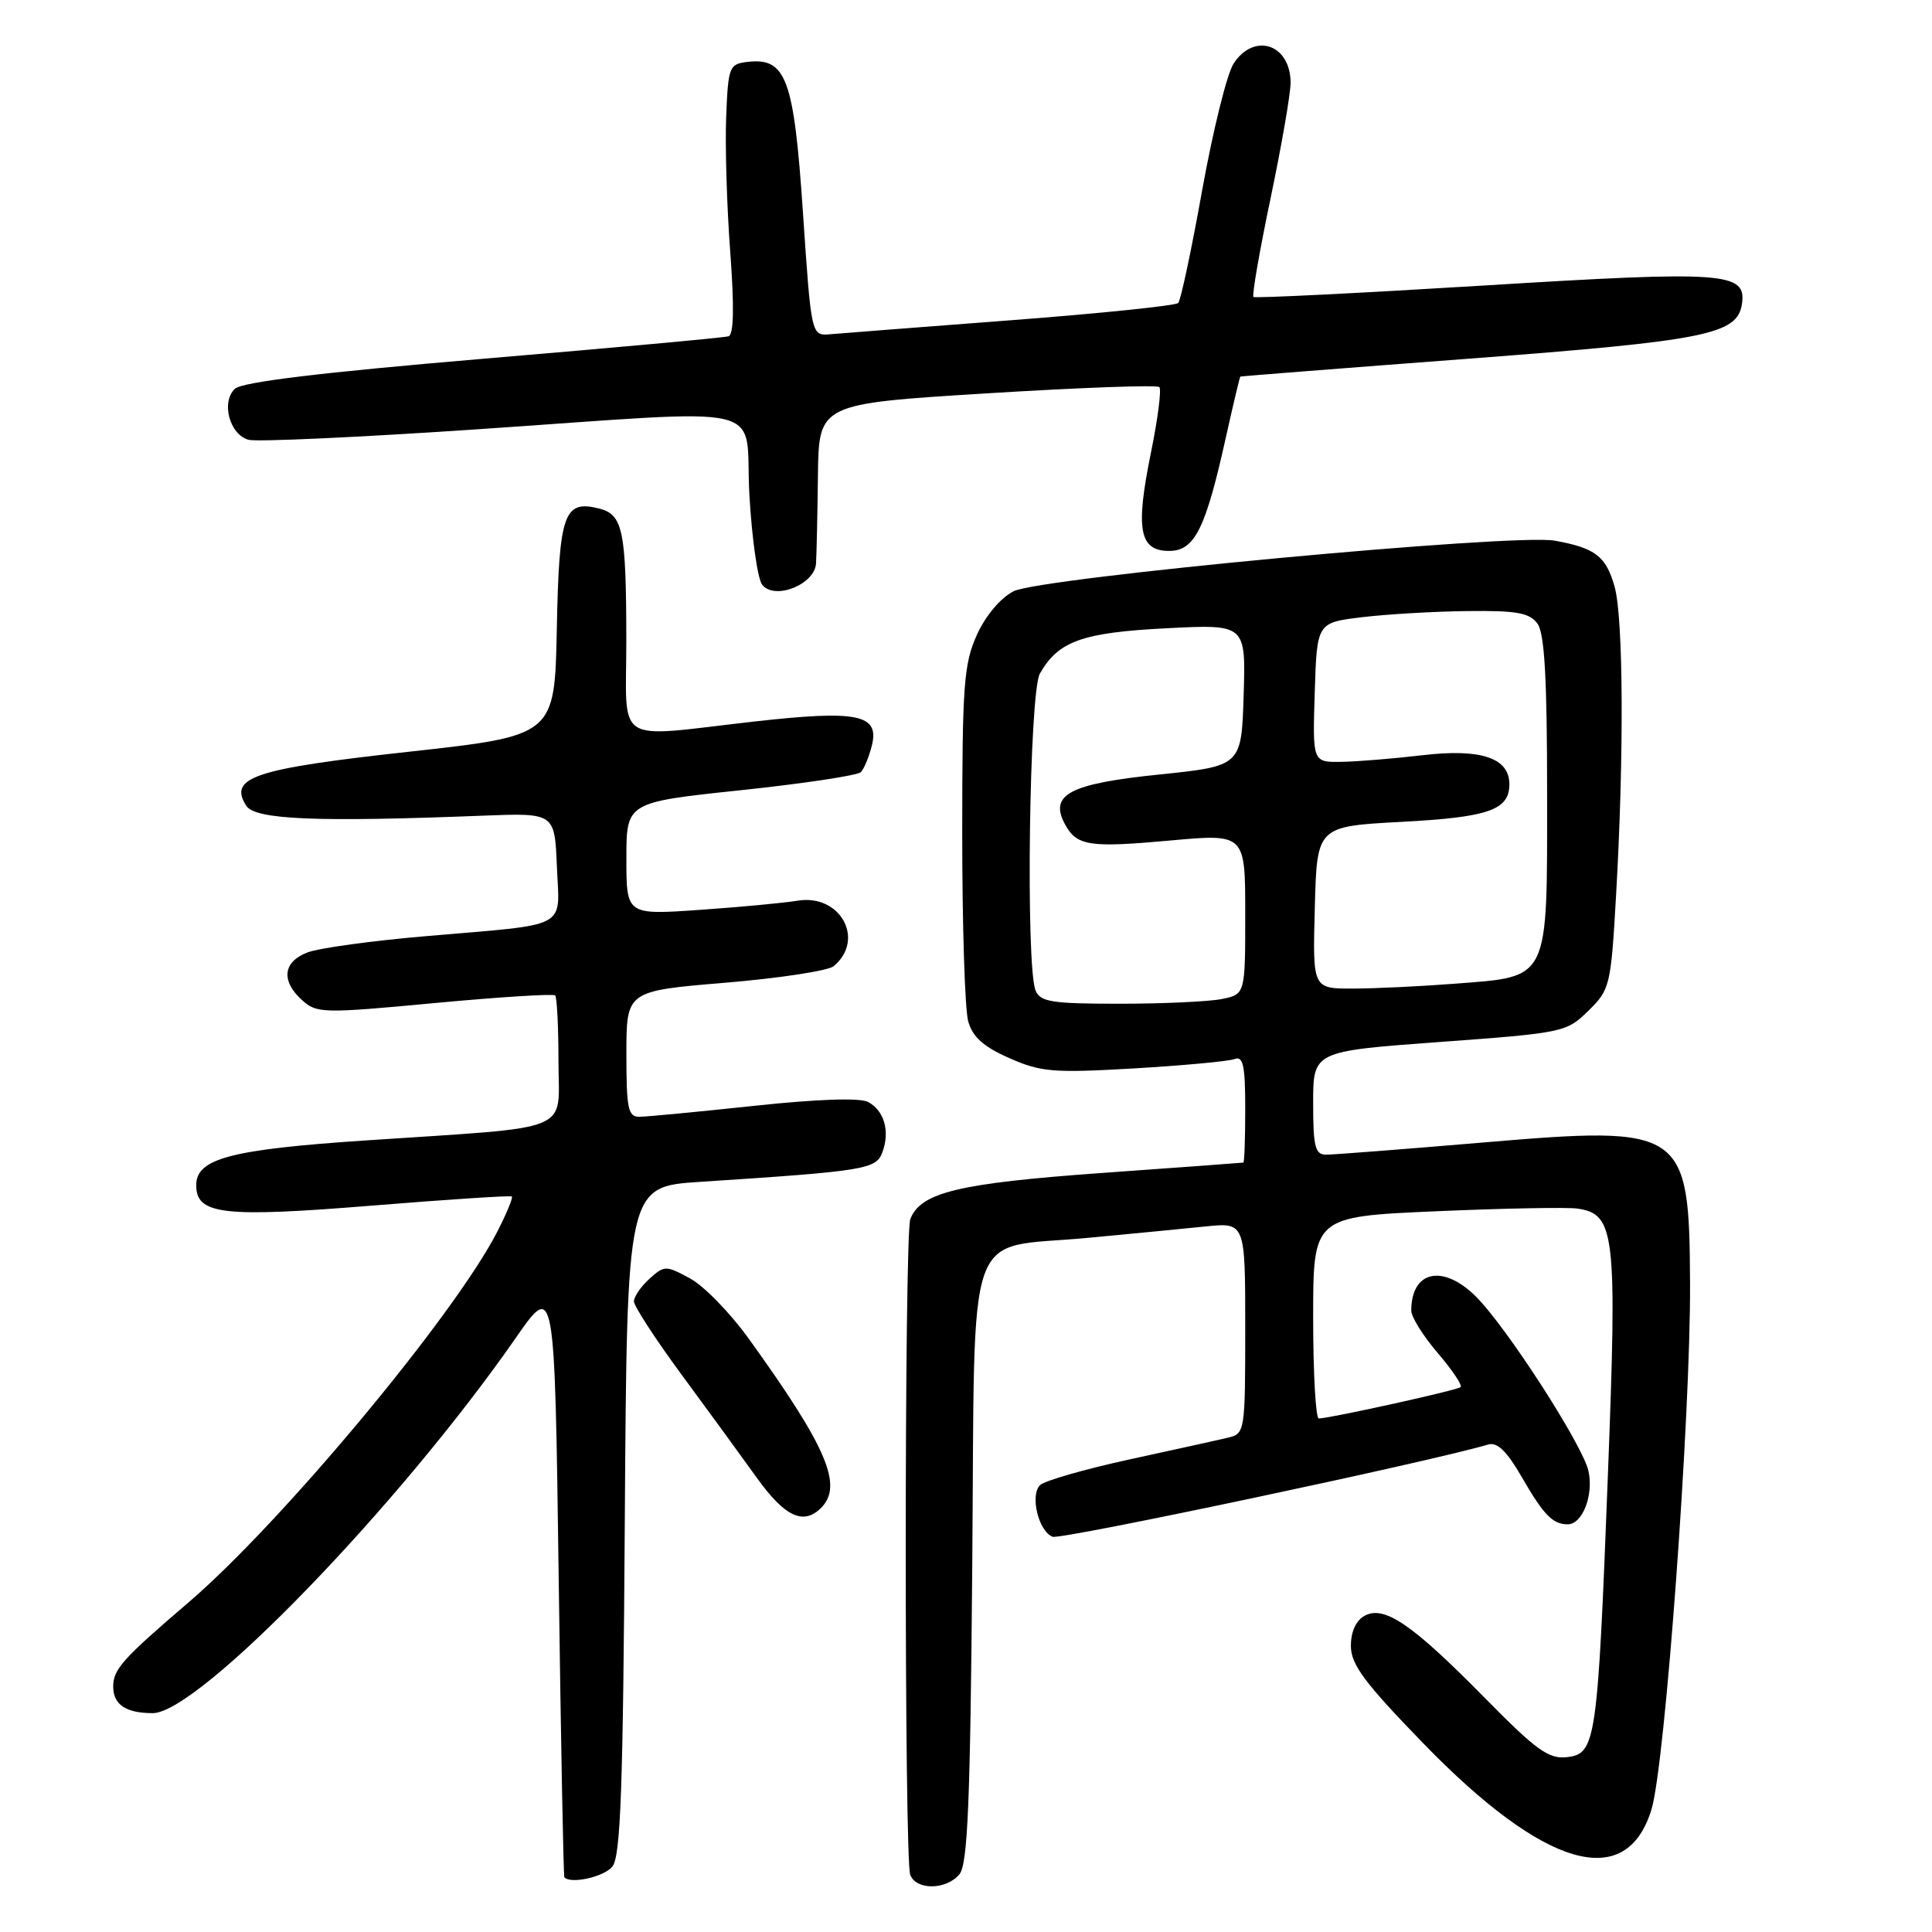<?xml version="1.0" encoding="UTF-8" standalone="no"?>
<!DOCTYPE svg PUBLIC "-//W3C//DTD SVG 1.1//EN" "http://www.w3.org/Graphics/SVG/1.1/DTD/svg11.dtd" >
<svg xmlns="http://www.w3.org/2000/svg" xmlns:xlink="http://www.w3.org/1999/xlink" version="1.1" viewBox="0 0 256 256">
 <g >
 <path fill="currentColor"
d=" M 127.13 248.35 C 128.23 247.02 128.57 238.85 128.83 207.32 C 129.22 161.07 127.63 165.58 144.06 164.03 C 149.80 163.49 156.86 162.81 159.75 162.51 C 165.00 161.98 165.00 161.98 165.00 175.97 C 165.00 189.66 164.95 189.97 162.75 190.49 C 161.51 190.79 155.63 192.08 149.68 193.38 C 143.74 194.67 138.39 196.21 137.81 196.79 C 136.45 198.15 137.62 202.92 139.48 203.63 C 140.58 204.05 189.55 193.68 197.18 191.41 C 198.39 191.05 199.65 192.27 201.63 195.70 C 204.55 200.75 205.72 201.96 207.71 201.98 C 209.67 202.01 211.19 198.13 210.48 194.92 C 209.72 191.47 199.57 175.75 195.52 171.75 C 191.15 167.45 187.00 168.39 187.00 173.67 C 187.00 174.50 188.57 177.02 190.49 179.26 C 192.42 181.51 193.79 183.55 193.54 183.80 C 193.14 184.20 176.60 187.86 174.75 187.96 C 174.34 187.98 174.00 181.97 174.00 174.61 C 174.00 161.21 174.00 161.21 190.25 160.50 C 199.19 160.11 207.62 159.95 208.99 160.14 C 214.01 160.86 214.29 163.31 213.06 195.32 C 211.69 230.88 211.47 232.39 207.63 232.83 C 205.21 233.11 203.58 231.93 196.72 224.96 C 187.12 215.21 183.44 212.69 180.83 214.09 C 179.68 214.71 179.00 216.19 179.00 218.09 C 179.00 220.55 180.77 222.94 188.62 231.03 C 204.69 247.58 215.49 250.70 218.83 239.76 C 220.64 233.86 224.03 187.52 223.94 170.00 C 223.84 149.57 223.18 149.12 196.60 151.38 C 186.08 152.27 176.69 153.00 175.74 153.00 C 174.26 153.00 174.00 151.99 174.00 146.15 C 174.00 139.30 174.00 139.30 190.75 138.07 C 207.17 136.87 207.56 136.78 210.46 133.94 C 213.33 131.13 213.45 130.63 214.13 118.77 C 215.20 100.26 215.11 81.95 213.95 77.76 C 212.82 73.71 211.38 72.60 206.00 71.64 C 200.53 70.67 137.79 76.54 134.29 78.35 C 132.55 79.25 130.58 81.60 129.43 84.15 C 127.71 87.97 127.50 90.83 127.50 110.47 C 127.50 122.58 127.85 133.77 128.29 135.32 C 128.87 137.40 130.30 138.69 133.73 140.20 C 137.93 142.06 139.54 142.19 150.28 141.57 C 156.82 141.18 162.81 140.63 163.59 140.33 C 164.72 139.89 165.00 141.19 165.00 146.89 C 165.00 150.80 164.89 154.02 164.75 154.05 C 164.61 154.08 156.14 154.70 145.93 155.43 C 127.02 156.79 121.98 158.00 120.62 161.54 C 119.82 163.64 119.81 246.33 120.61 248.42 C 121.40 250.49 125.38 250.45 127.13 248.35 Z  M 81.13 247.35 C 82.24 246.01 82.56 237.16 82.79 201.46 C 83.08 157.23 83.08 157.23 92.79 156.60 C 114.70 155.17 116.09 154.94 116.92 152.68 C 117.95 149.91 117.17 147.16 115.03 146.02 C 113.96 145.44 108.33 145.63 99.91 146.53 C 92.53 147.32 85.71 147.97 84.75 147.98 C 83.22 148.00 83.00 146.94 83.00 139.66 C 83.00 131.31 83.00 131.31 96.07 130.22 C 103.26 129.62 109.74 128.63 110.46 128.03 C 114.71 124.50 111.33 118.39 105.66 119.35 C 103.92 119.64 98.11 120.19 92.75 120.56 C 83.00 121.24 83.00 121.24 83.00 113.77 C 83.00 106.31 83.00 106.31 98.14 104.71 C 106.47 103.83 113.64 102.75 114.07 102.31 C 114.50 101.86 115.16 100.27 115.53 98.77 C 116.55 94.66 113.63 94.07 100.00 95.60 C 81.04 97.74 83.00 99.00 82.99 84.75 C 82.97 70.24 82.54 68.17 79.37 67.38 C 74.72 66.21 74.08 68.04 73.78 83.34 C 73.50 97.48 73.50 97.48 54.17 99.61 C 33.64 101.87 30.24 103.00 32.63 106.77 C 33.80 108.61 41.95 108.95 64.00 108.08 C 73.50 107.71 73.50 107.71 73.79 114.82 C 74.14 123.22 75.70 122.39 56.50 124.04 C 49.35 124.65 42.26 125.62 40.75 126.20 C 37.49 127.44 37.20 129.97 40.03 132.53 C 41.97 134.28 42.79 134.30 57.59 132.91 C 66.14 132.11 73.32 131.66 73.56 131.90 C 73.80 132.14 74.00 136.06 74.00 140.61 C 74.00 150.26 76.51 149.23 48.50 151.11 C 30.57 152.31 26.00 153.51 26.00 157.05 C 26.00 160.94 29.53 161.35 49.17 159.76 C 59.25 158.94 67.64 158.39 67.82 158.54 C 68.00 158.69 67.14 160.76 65.92 163.15 C 60.31 174.16 37.38 201.70 25.00 212.31 C 16.24 219.81 15.00 221.19 15.00 223.48 C 15.00 225.87 16.68 227.00 20.24 227.00 C 26.30 227.00 52.89 199.52 68.35 177.27 C 73.50 169.87 73.50 169.87 74.03 209.18 C 74.32 230.81 74.66 248.61 74.78 248.75 C 75.60 249.68 80.00 248.71 81.13 247.35 Z  M 108.80 199.80 C 111.75 196.85 109.58 191.76 99.18 177.34 C 96.74 173.95 93.25 170.37 91.42 169.39 C 88.22 167.66 88.03 167.66 86.05 169.45 C 84.92 170.48 84.00 171.82 84.00 172.44 C 84.00 173.06 86.81 177.39 90.25 182.06 C 93.69 186.73 98.19 192.90 100.25 195.77 C 103.98 200.98 106.45 202.15 108.80 199.80 Z  M 108.13 74.65 C 108.20 73.47 108.32 68.22 108.38 63.00 C 108.50 53.50 108.50 53.50 130.79 52.12 C 143.04 51.36 153.32 50.98 153.62 51.29 C 153.92 51.59 153.42 55.51 152.50 60.01 C 150.43 70.15 150.96 73.00 154.91 73.00 C 158.31 73.00 159.75 70.10 162.48 57.75 C 163.43 53.49 164.27 49.96 164.35 49.90 C 164.43 49.85 178.05 48.78 194.60 47.53 C 226.14 45.14 230.24 44.32 230.82 40.25 C 231.42 36.06 228.60 35.86 196.50 37.84 C 180.00 38.85 166.32 39.53 166.09 39.35 C 165.87 39.17 166.89 33.27 168.36 26.26 C 169.83 19.24 171.02 12.35 171.01 10.95 C 170.99 5.85 166.19 4.25 163.46 8.42 C 162.59 9.75 160.72 17.29 159.30 25.17 C 157.89 33.05 156.46 39.79 156.12 40.15 C 155.78 40.50 145.82 41.53 134.00 42.43 C 122.17 43.33 111.38 44.17 110.00 44.29 C 107.50 44.50 107.50 44.50 106.40 28.25 C 105.20 10.38 104.18 7.61 99.05 8.20 C 96.62 8.49 96.49 8.82 96.22 15.50 C 96.07 19.35 96.31 27.39 96.76 33.36 C 97.30 40.67 97.23 44.34 96.54 44.56 C 95.97 44.74 81.33 46.08 64.00 47.54 C 42.50 49.36 32.06 50.62 31.12 51.52 C 29.26 53.29 30.43 57.62 32.96 58.28 C 34.05 58.56 47.44 57.95 62.72 56.92 C 103.24 54.19 98.59 53.09 99.30 65.59 C 99.63 71.41 100.40 76.78 101.01 77.51 C 102.70 79.55 107.96 77.44 108.13 74.65 Z  M 137.22 131.25 C 135.89 128.01 136.38 91.72 137.79 89.25 C 140.24 84.95 143.40 83.82 154.53 83.25 C 165.08 82.71 165.08 82.71 164.79 92.10 C 164.50 101.50 164.50 101.50 153.58 102.63 C 141.72 103.85 139.01 105.28 141.10 109.19 C 142.66 112.10 144.29 112.35 155.08 111.37 C 165.00 110.47 165.00 110.47 165.00 121.11 C 165.00 131.75 165.00 131.75 161.88 132.38 C 160.16 132.72 154.07 133.00 148.34 133.00 C 139.37 133.00 137.84 132.76 137.22 131.25 Z  M 174.22 120.25 C 174.50 109.50 174.50 109.50 185.71 108.90 C 197.26 108.29 200.00 107.33 200.00 103.90 C 200.00 100.42 196.20 99.16 188.50 100.07 C 184.65 100.52 179.80 100.92 177.71 100.95 C 173.92 101.00 173.92 101.00 174.21 91.75 C 174.50 82.50 174.50 82.50 180.50 81.78 C 183.80 81.38 190.09 81.02 194.47 80.97 C 200.98 80.89 202.67 81.20 203.72 82.63 C 204.66 83.92 205.00 89.84 205.00 105.15 C 205.00 130.22 205.42 129.36 192.72 130.35 C 188.20 130.70 182.12 130.99 179.22 130.99 C 173.93 131.00 173.93 131.00 174.22 120.25 Z "/>
</g>
</svg>